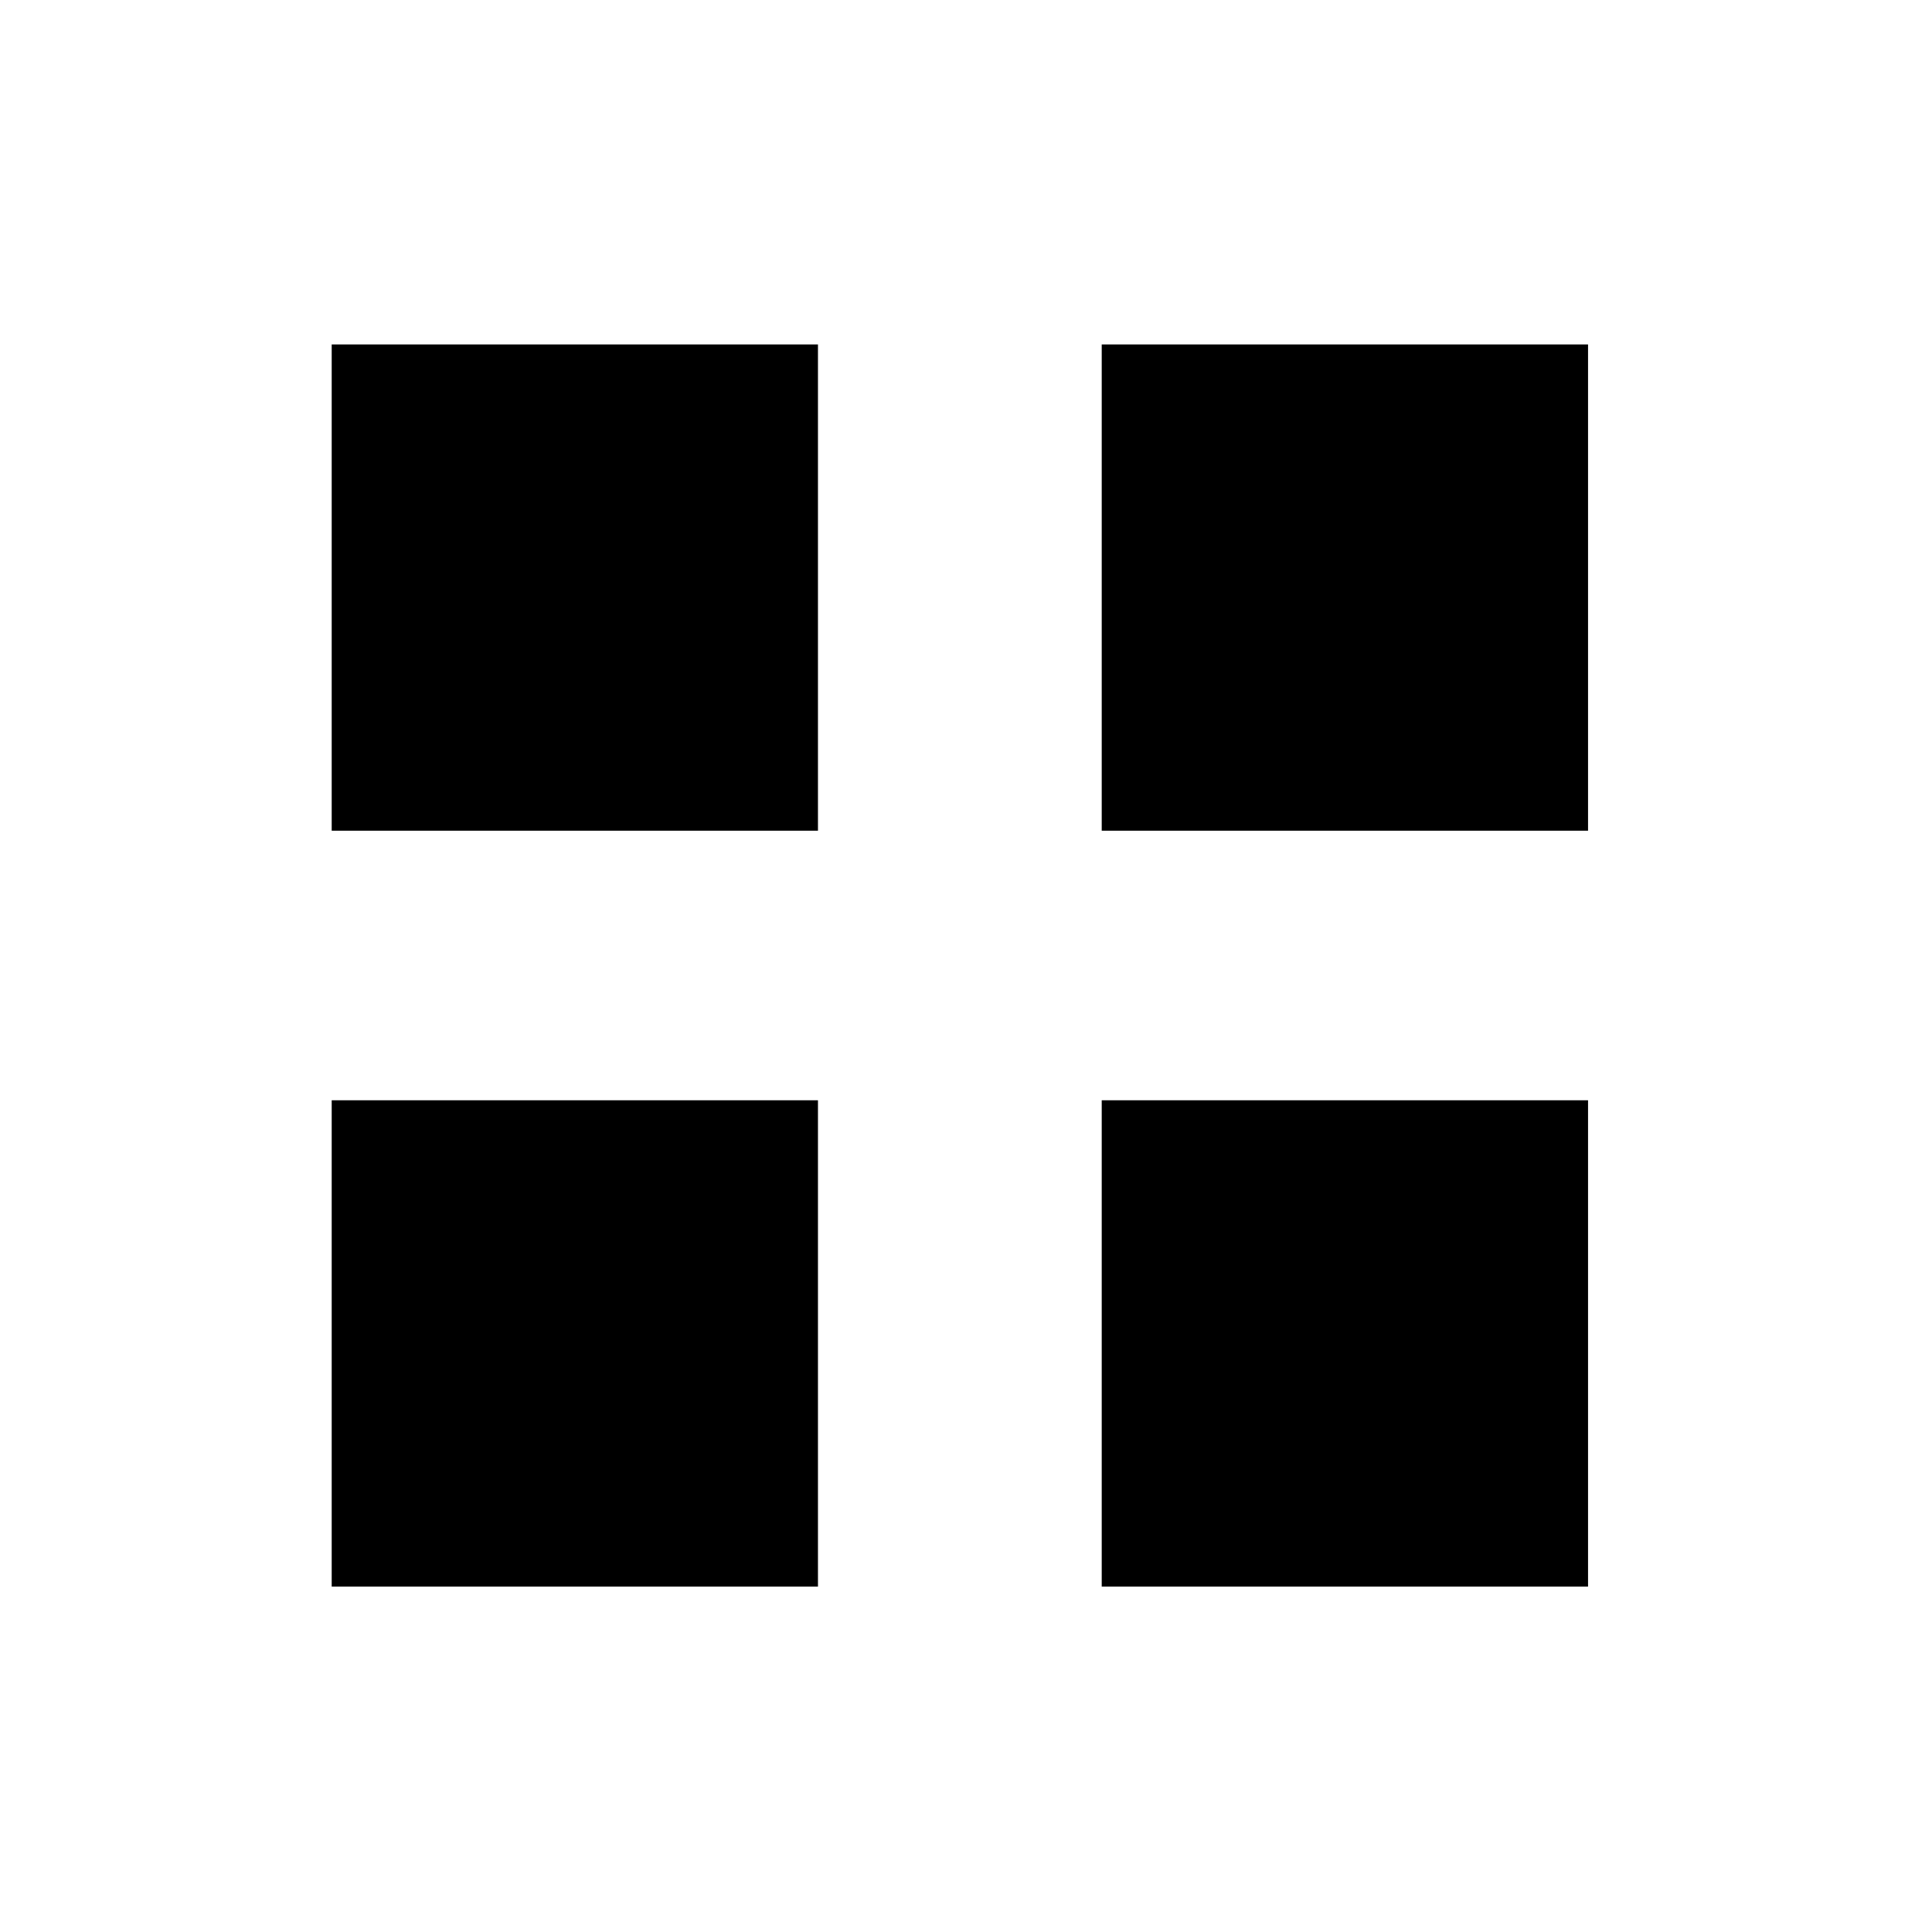 <?xml version="1.0" encoding="utf-8"?>
<!-- Generator: Adobe Illustrator 16.0.0, SVG Export Plug-In . SVG Version: 6.00 Build 0)  -->
<!DOCTYPE svg PUBLIC "-//W3C//DTD SVG 1.1//EN" "http://www.w3.org/Graphics/SVG/1.1/DTD/svg11.dtd">
<svg version="1.1" id="Layer_1" xmlns="http://www.w3.org/2000/svg" xmlns:xlink="http://www.w3.org/1999/xlink" x="0px" y="0px"
	 width="32px" height="32px" viewBox="0 0 32 32" enable-background="new 0 0 32 32" xml:space="preserve">
<g>
	<defs>
		<rect id="SVGID_1_" width="32" height="32"/>
	</defs>
	<clipPath id="SVGID_2_">
		<use xlink:href="#SVGID_1_"  overflow="visible"/>
	</clipPath>
	<rect x="5.494" y="5.705" clip-path="url(#SVGID_2_)" width="8.054" height="8.054"/>
	<rect x="18.248" y="5.705" clip-path="url(#SVGID_2_)" width="8.055" height="8.054"/>
	<rect x="5.494" y="18.224" clip-path="url(#SVGID_2_)" width="8.054" height="8.055"/>
	<rect x="18.248" y="18.224" clip-path="url(#SVGID_2_)" width="8.055" height="8.055"/>
</g>
</svg>
